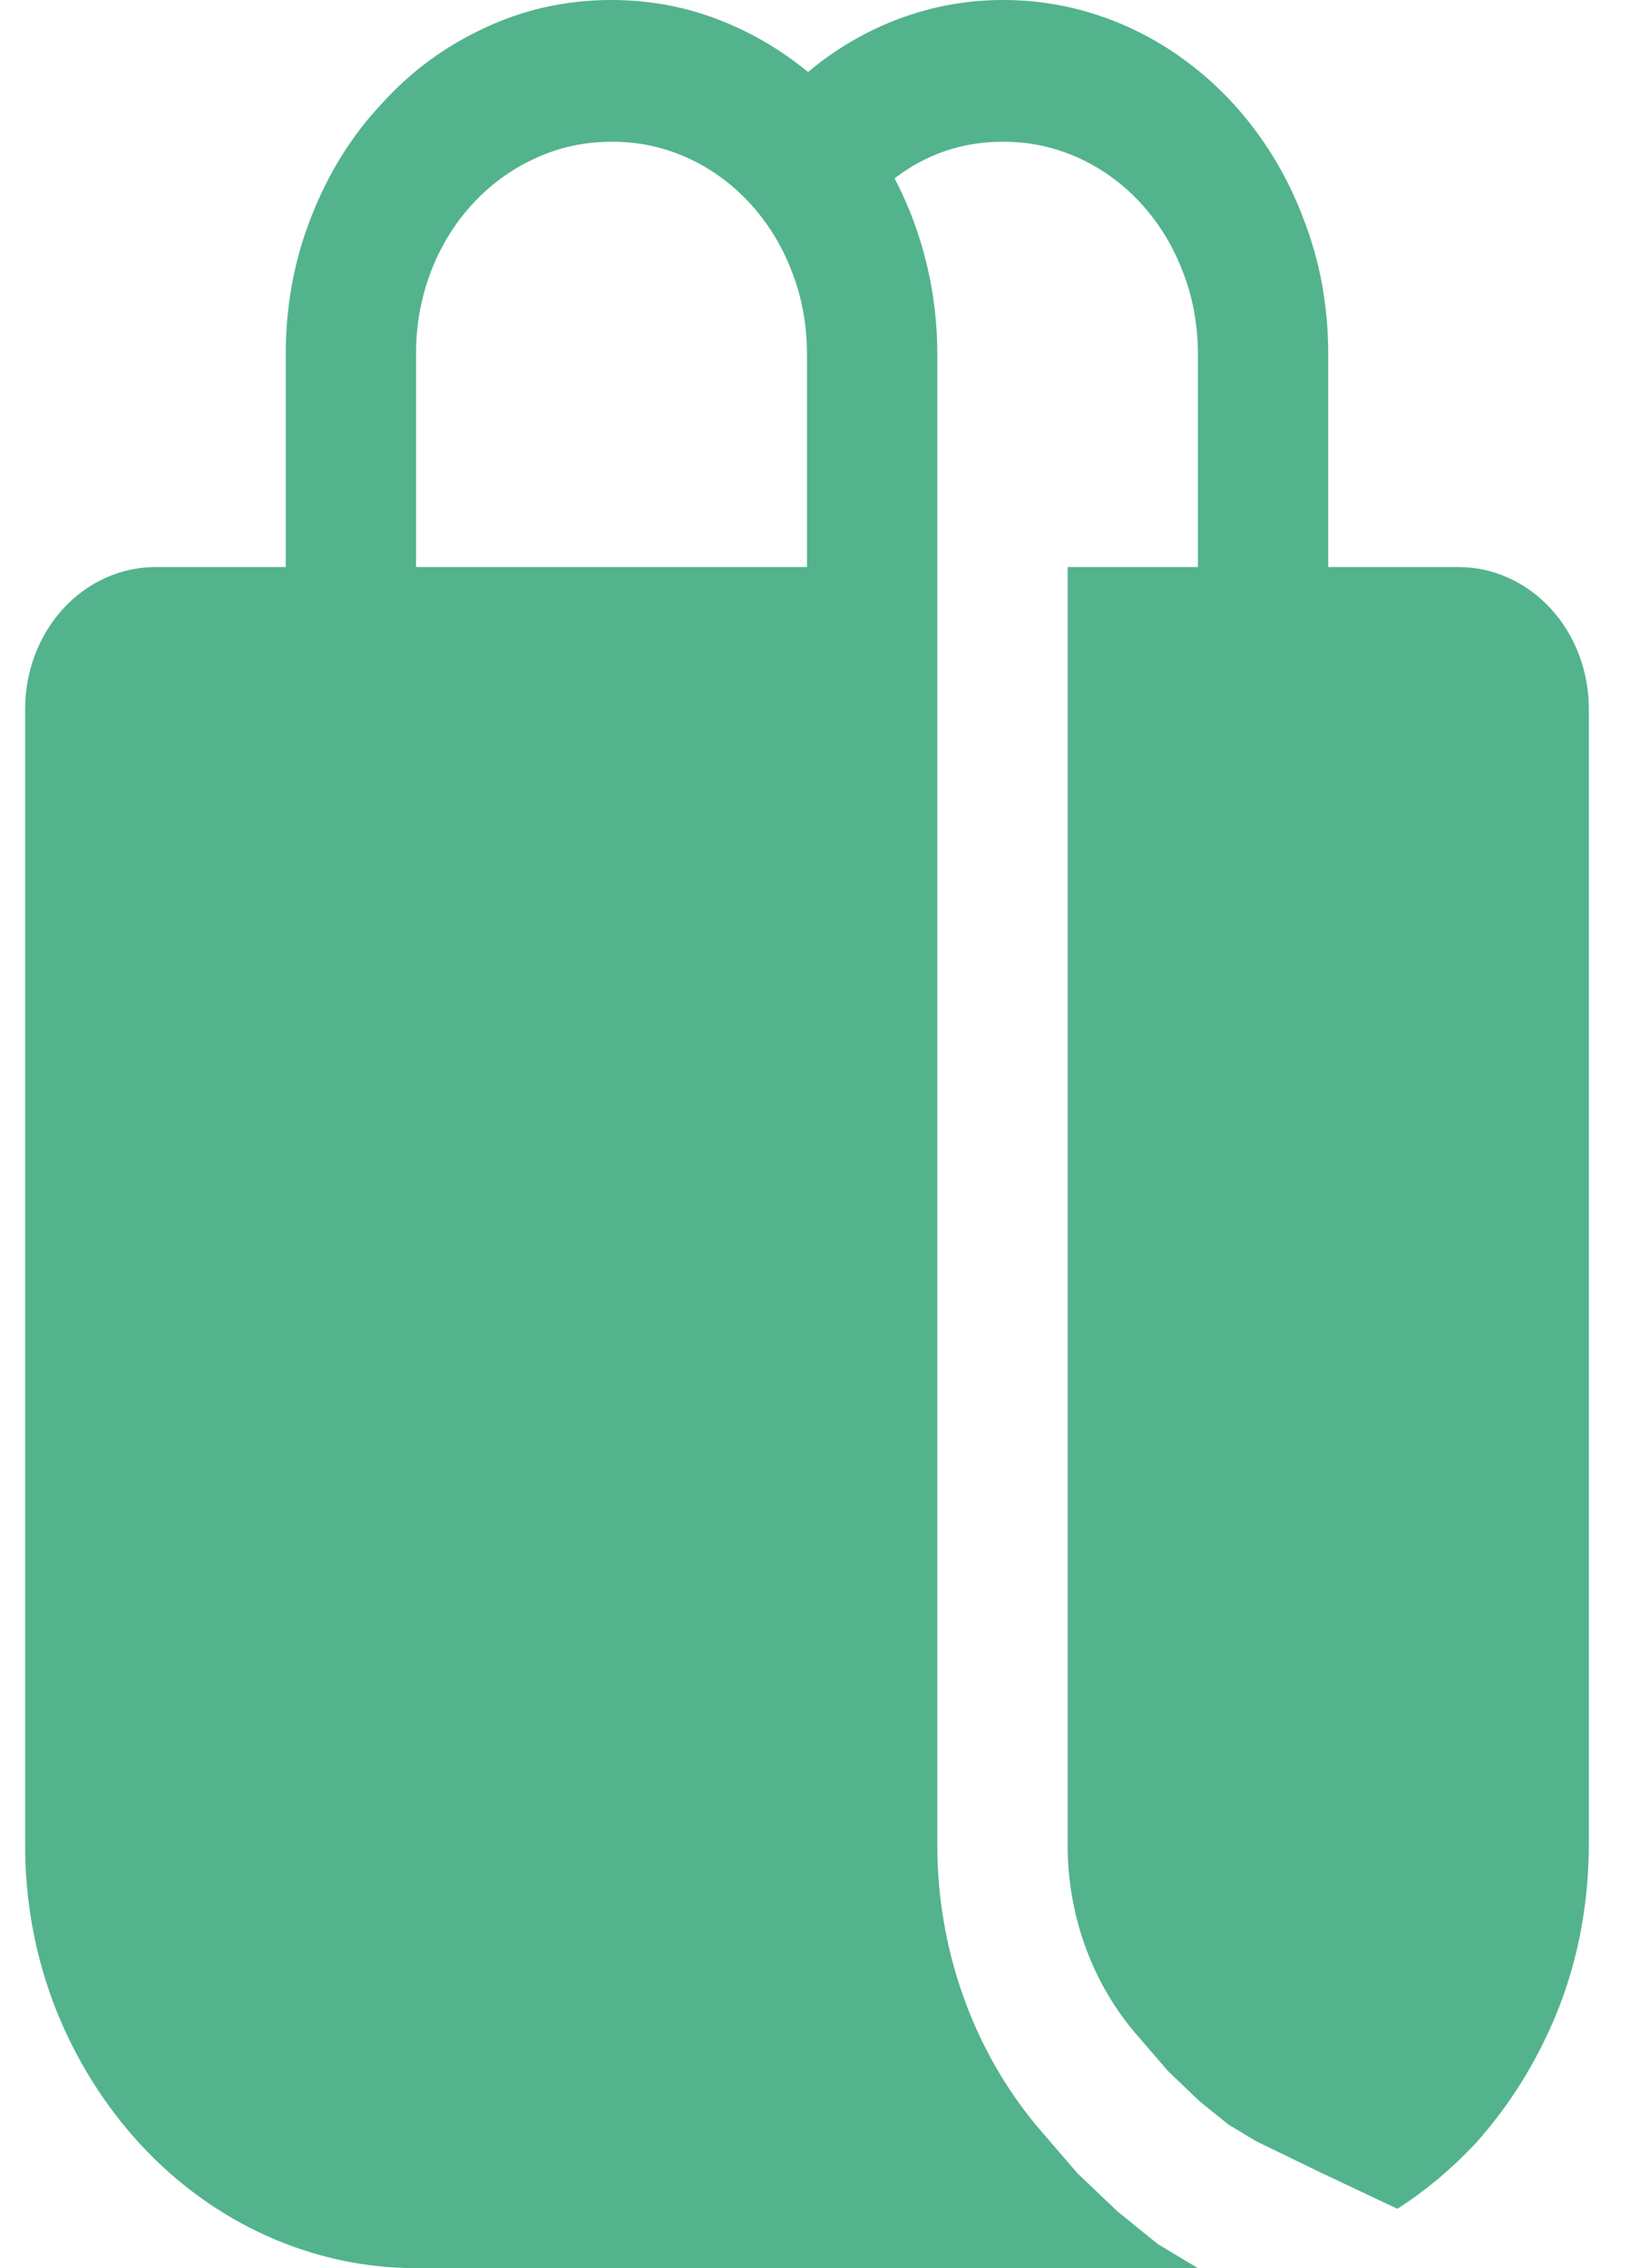 <svg width="23" height="32" viewBox="0 0 23 32" fill="none" xmlns="http://www.w3.org/2000/svg">
<path d="M4.032 8V5C4.032 4.312 4.152 3.666 4.391 3.062C4.63 2.448 4.961 1.916 5.382 1.468C5.794 1.01 6.283 0.65 6.847 0.39C7.403 0.13 7.997 -1.16387e-05 8.629 -1.16387e-05C9.146 -1.16387e-05 9.638 0.088 10.109 0.266C10.58 0.444 11.01 0.694 11.402 1.016C12.188 0.357 13.153 -0 14.145 -1.16387e-05C15.051 -0.004 15.938 0.284 16.692 0.83C17.447 1.375 18.036 2.152 18.383 3.062C18.622 3.666 18.742 4.312 18.742 5V8H20.581C21.068 8 21.536 8.211 21.881 8.586C22.226 8.961 22.419 9.47 22.419 10V26C22.419 26.834 22.276 27.614 21.989 28.344C21.702 29.062 21.309 29.698 20.811 30.25C20.48 30.602 20.117 30.906 19.718 31.162L18.633 30.65L17.723 30.208L17.334 29.974L16.925 29.644L16.482 29.22L15.989 28.648C15.387 27.922 15.057 26.977 15.065 26V8H16.903V5C16.903 4.584 16.831 4.192 16.688 3.828C16.48 3.282 16.127 2.817 15.674 2.491C15.22 2.165 14.688 1.994 14.145 2C13.581 2 13.073 2.172 12.623 2.516C13.019 3.273 13.227 4.129 13.226 5V26C13.218 27.478 13.721 28.906 14.634 30L15.202 30.66L15.769 31.2L16.337 31.66L16.903 32H5.871C4.412 32 3.012 31.37 1.978 30.25C1.474 29.702 1.07 29.056 0.787 28.344C0.496 27.603 0.349 26.805 0.355 26V10C0.355 9.47 0.549 8.961 0.893 8.586C1.238 8.211 1.706 8 2.194 8H4.032ZM5.871 8H11.387V5C11.387 4.584 11.315 4.192 11.172 3.828C10.964 3.282 10.611 2.817 10.157 2.491C9.704 2.165 9.172 1.994 8.629 2C8.247 2 7.886 2.078 7.552 2.234C7.05 2.46 6.622 2.845 6.322 3.337C6.023 3.83 5.866 4.409 5.871 5V8Z" fill="#53B38D"/>
</svg>
